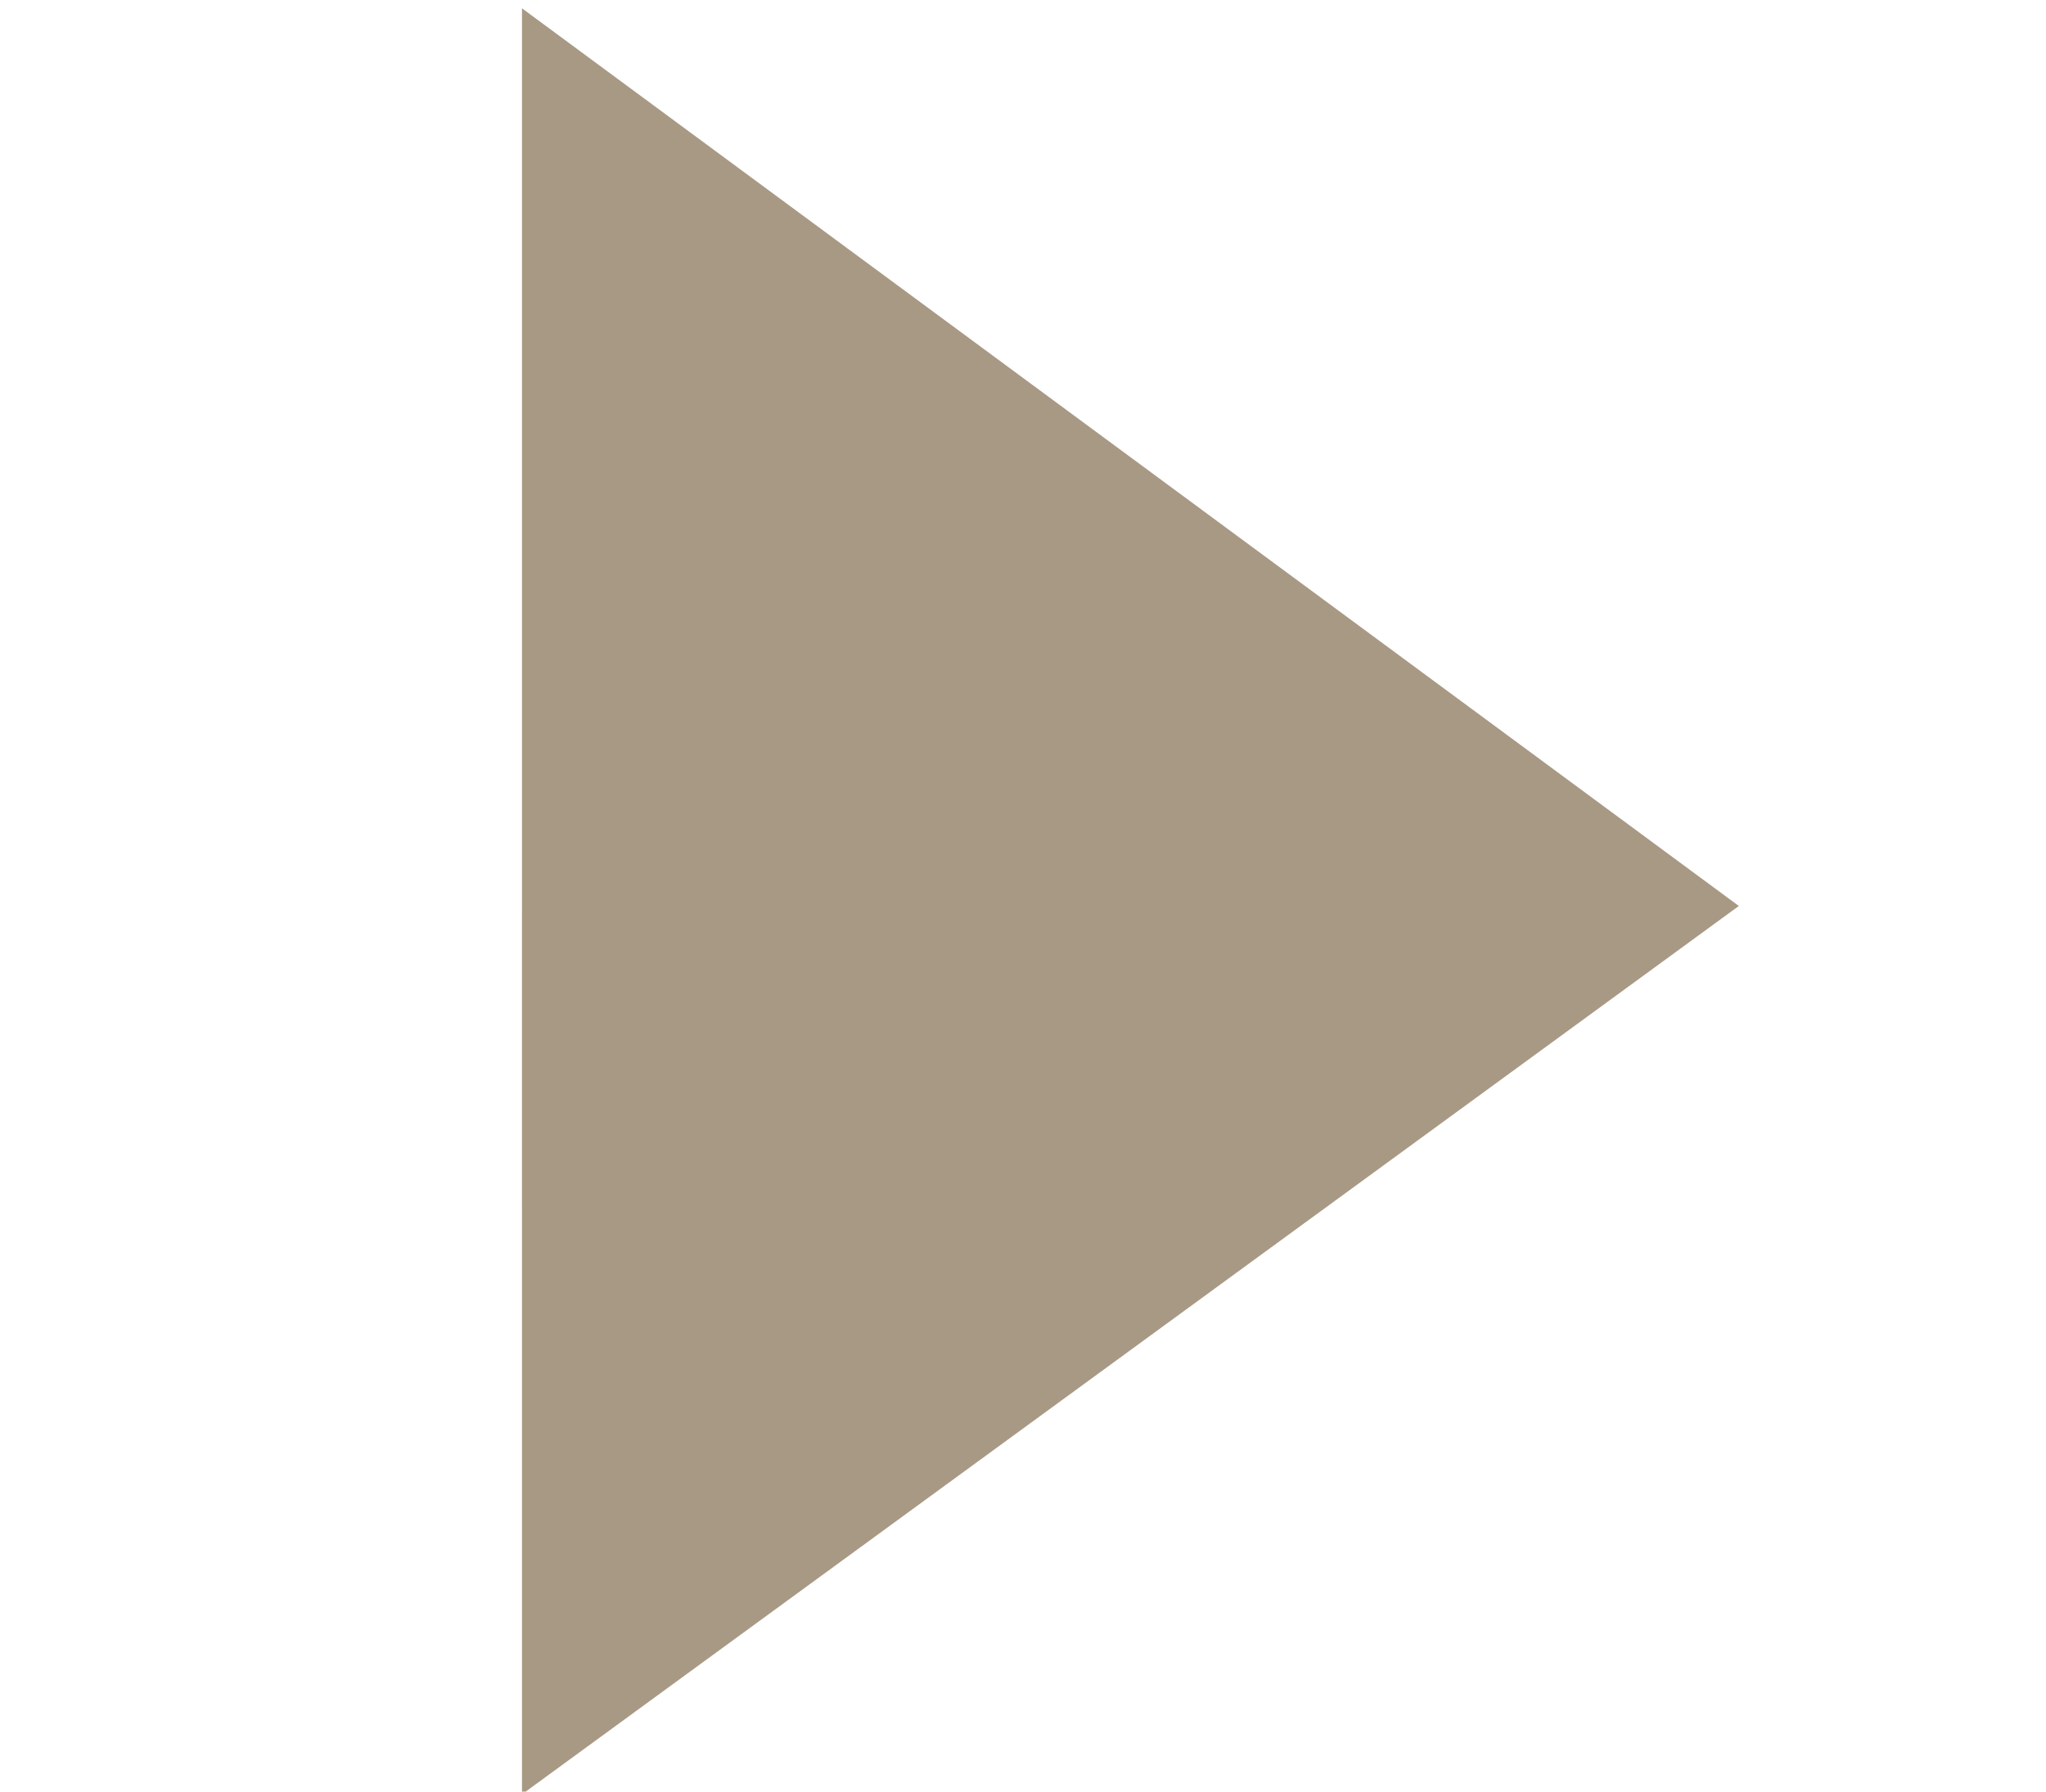 <?xml version="1.0" encoding="UTF-8" standalone="no"?>
<svg
   width="16"
   height="14.013"
   viewBox="0 0 16 14.013"
   id="svg4148"
   version="1.1"
   inkscape:version="1.1 (c4e8f9ed74, 2021-05-24)"
   sodipodi:docname="media_playing.svg"
   xmlns:inkscape="http://www.inkscape.org/namespaces/inkscape"
   xmlns:sodipodi="http://sodipodi.sourceforge.net/DTD/sodipodi-0.dtd"
   xmlns="http://www.w3.org/2000/svg"
   xmlns:svg="http://www.w3.org/2000/svg"
   xmlns:rdf="http://www.w3.org/1999/02/22-rdf-syntax-ns#"
   xmlns:cc="http://creativecommons.org/ns#"
   xmlns:dc="http://purl.org/dc/elements/1.1/">
  <defs
     id="defs4150" />
  <sodipodi:namedview
     id="base"
     pagecolor="#ffffff"
     bordercolor="#666666"
     borderopacity="1.0"
     inkscape:pageopacity="0.0"
     inkscape:pageshadow="2"
     inkscape:zoom="11.313708"
     inkscape:cx="8.2643109"
     inkscape:cy="14.142136"
     inkscape:document-units="px"
     inkscape:current-layer="layer1"
     showgrid="false"
     units="px"
     inkscape:snap-bbox="true"
     inkscape:snap-bbox-midpoints="true"
     inkscape:window-width="2560"
     inkscape:window-height="1419"
     inkscape:window-x="0"
     inkscape:window-y="21"
     inkscape:window-maximized="1"
     inkscape:document-rotation="0"
     inkscape:pagecheckerboard="0">
    <inkscape:grid
       type="xygrid"
       id="grid4696"
       originx="31.423"
       originy="5.816" />
  </sodipodi:namedview>
  <g
     inkscape:label="Ebene 1"
     inkscape:groupmode="layer"
     id="layer1"
     transform="translate(31.423,-1030.546)">
    <path
       style="opacity:1;fill:#a89984;fill-opacity:1;stroke:none;stroke-width:1.748;stroke-linecap:butt;stroke-linejoin:round;stroke-miterlimit:4;stroke-dasharray:none;stroke-dashoffset:0;stroke-opacity:1"
       d="m -27.341,1044.58 9.516,-6.948 -9.516,-7.021 c 0,14.03 -1.76e-4,0.011 0,13.968 z"
       id="path4700"
       inkscape:connector-curvature="0"
       sodipodi:nodetypes="cccc" />
  </g>
</svg>
